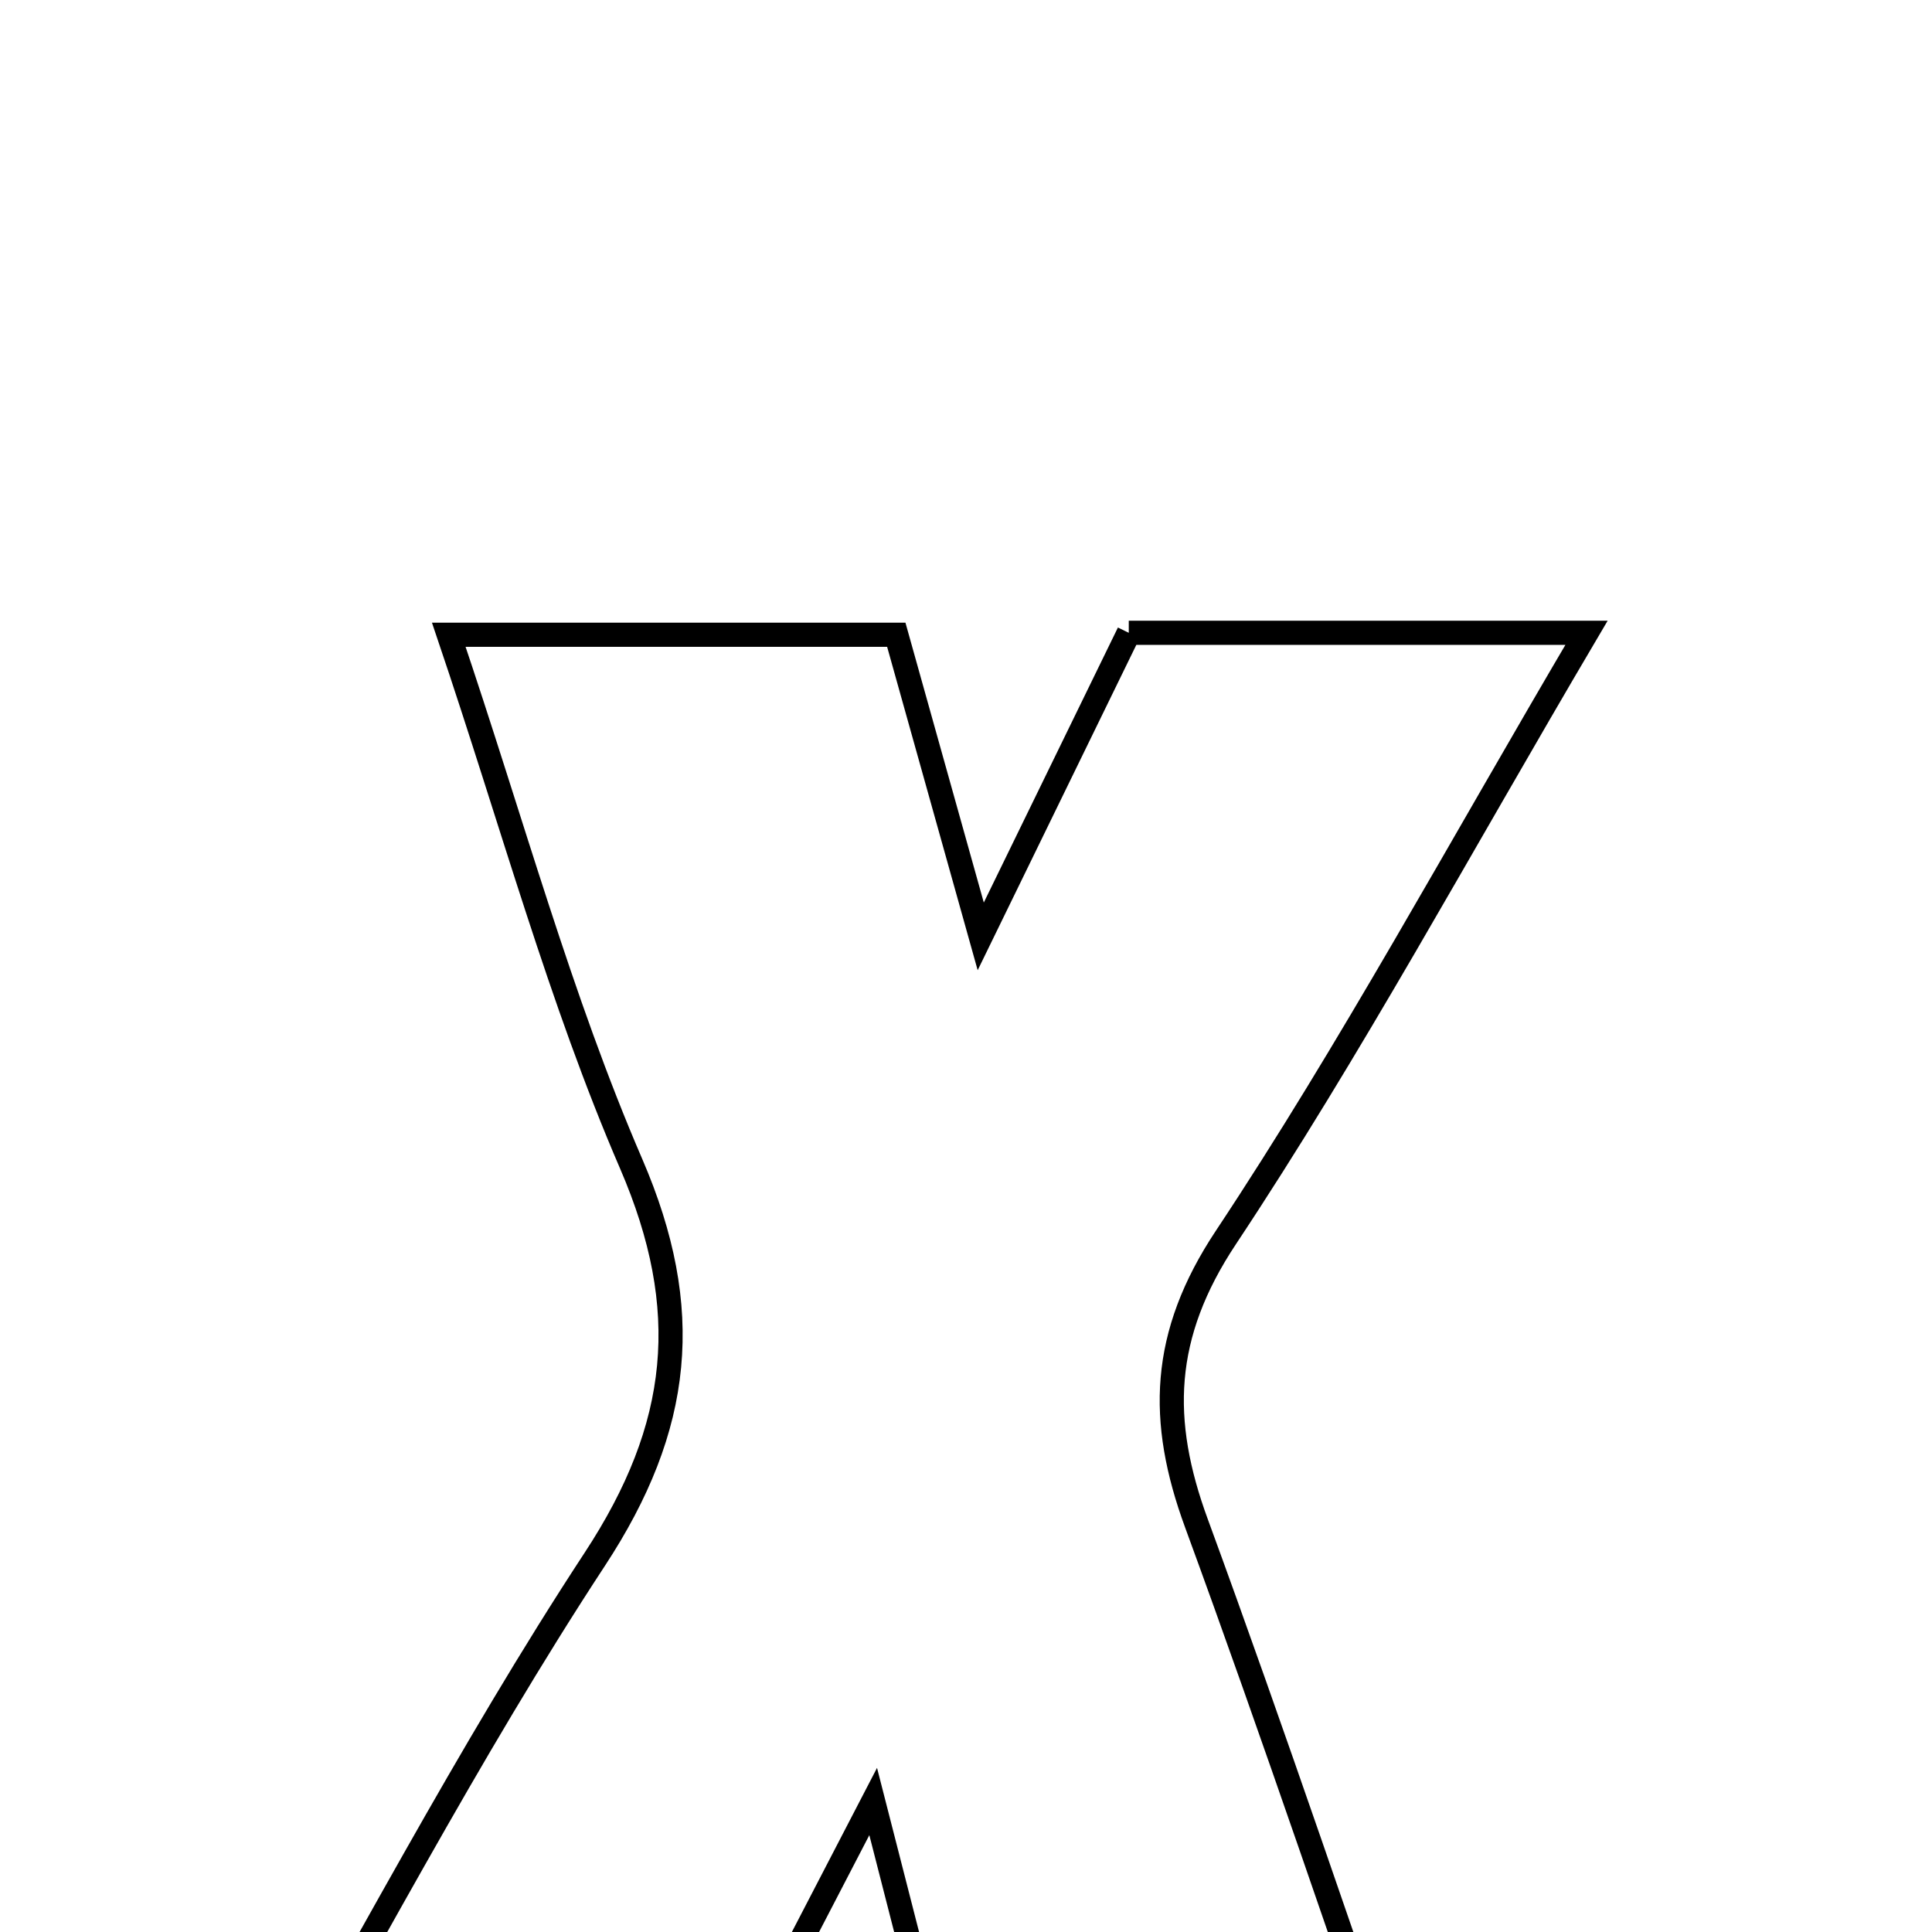 <svg xmlns="http://www.w3.org/2000/svg" viewBox="0.0 0.0 24.0 24.0" height="200px" width="200px"><path fill="none" stroke="black" stroke-width=".3" stroke-opacity="1.0"  filling="0" d="M14.022 7.861 C15.74 7.861 17.528 7.861 19.708 7.861 C18.116 10.561 16.778 13.037 15.228 15.373 C14.423 16.586 14.394 17.648 14.863 18.924 C15.831 21.564 16.726 24.231 17.706 27.044 C15.684 27.044 13.941 27.044 12.042 27.044 C11.681 25.637 11.333 24.276 10.847 22.379 C9.93 24.146 9.233 25.488 8.418 27.06 C6.617 27.06 4.965 27.06 2.915 27.06 C4.471 24.355 5.807 21.781 7.389 19.369 C8.468 17.724 8.62 16.264 7.841 14.458 C6.957 12.411 6.37 10.235 5.575 7.885 C7.489 7.885 9.192 7.885 11.134 7.885 C11.431 8.945 11.757 10.112 12.183 11.632 C12.862 10.238 13.404 9.127 14.022 7.861"></path></svg>